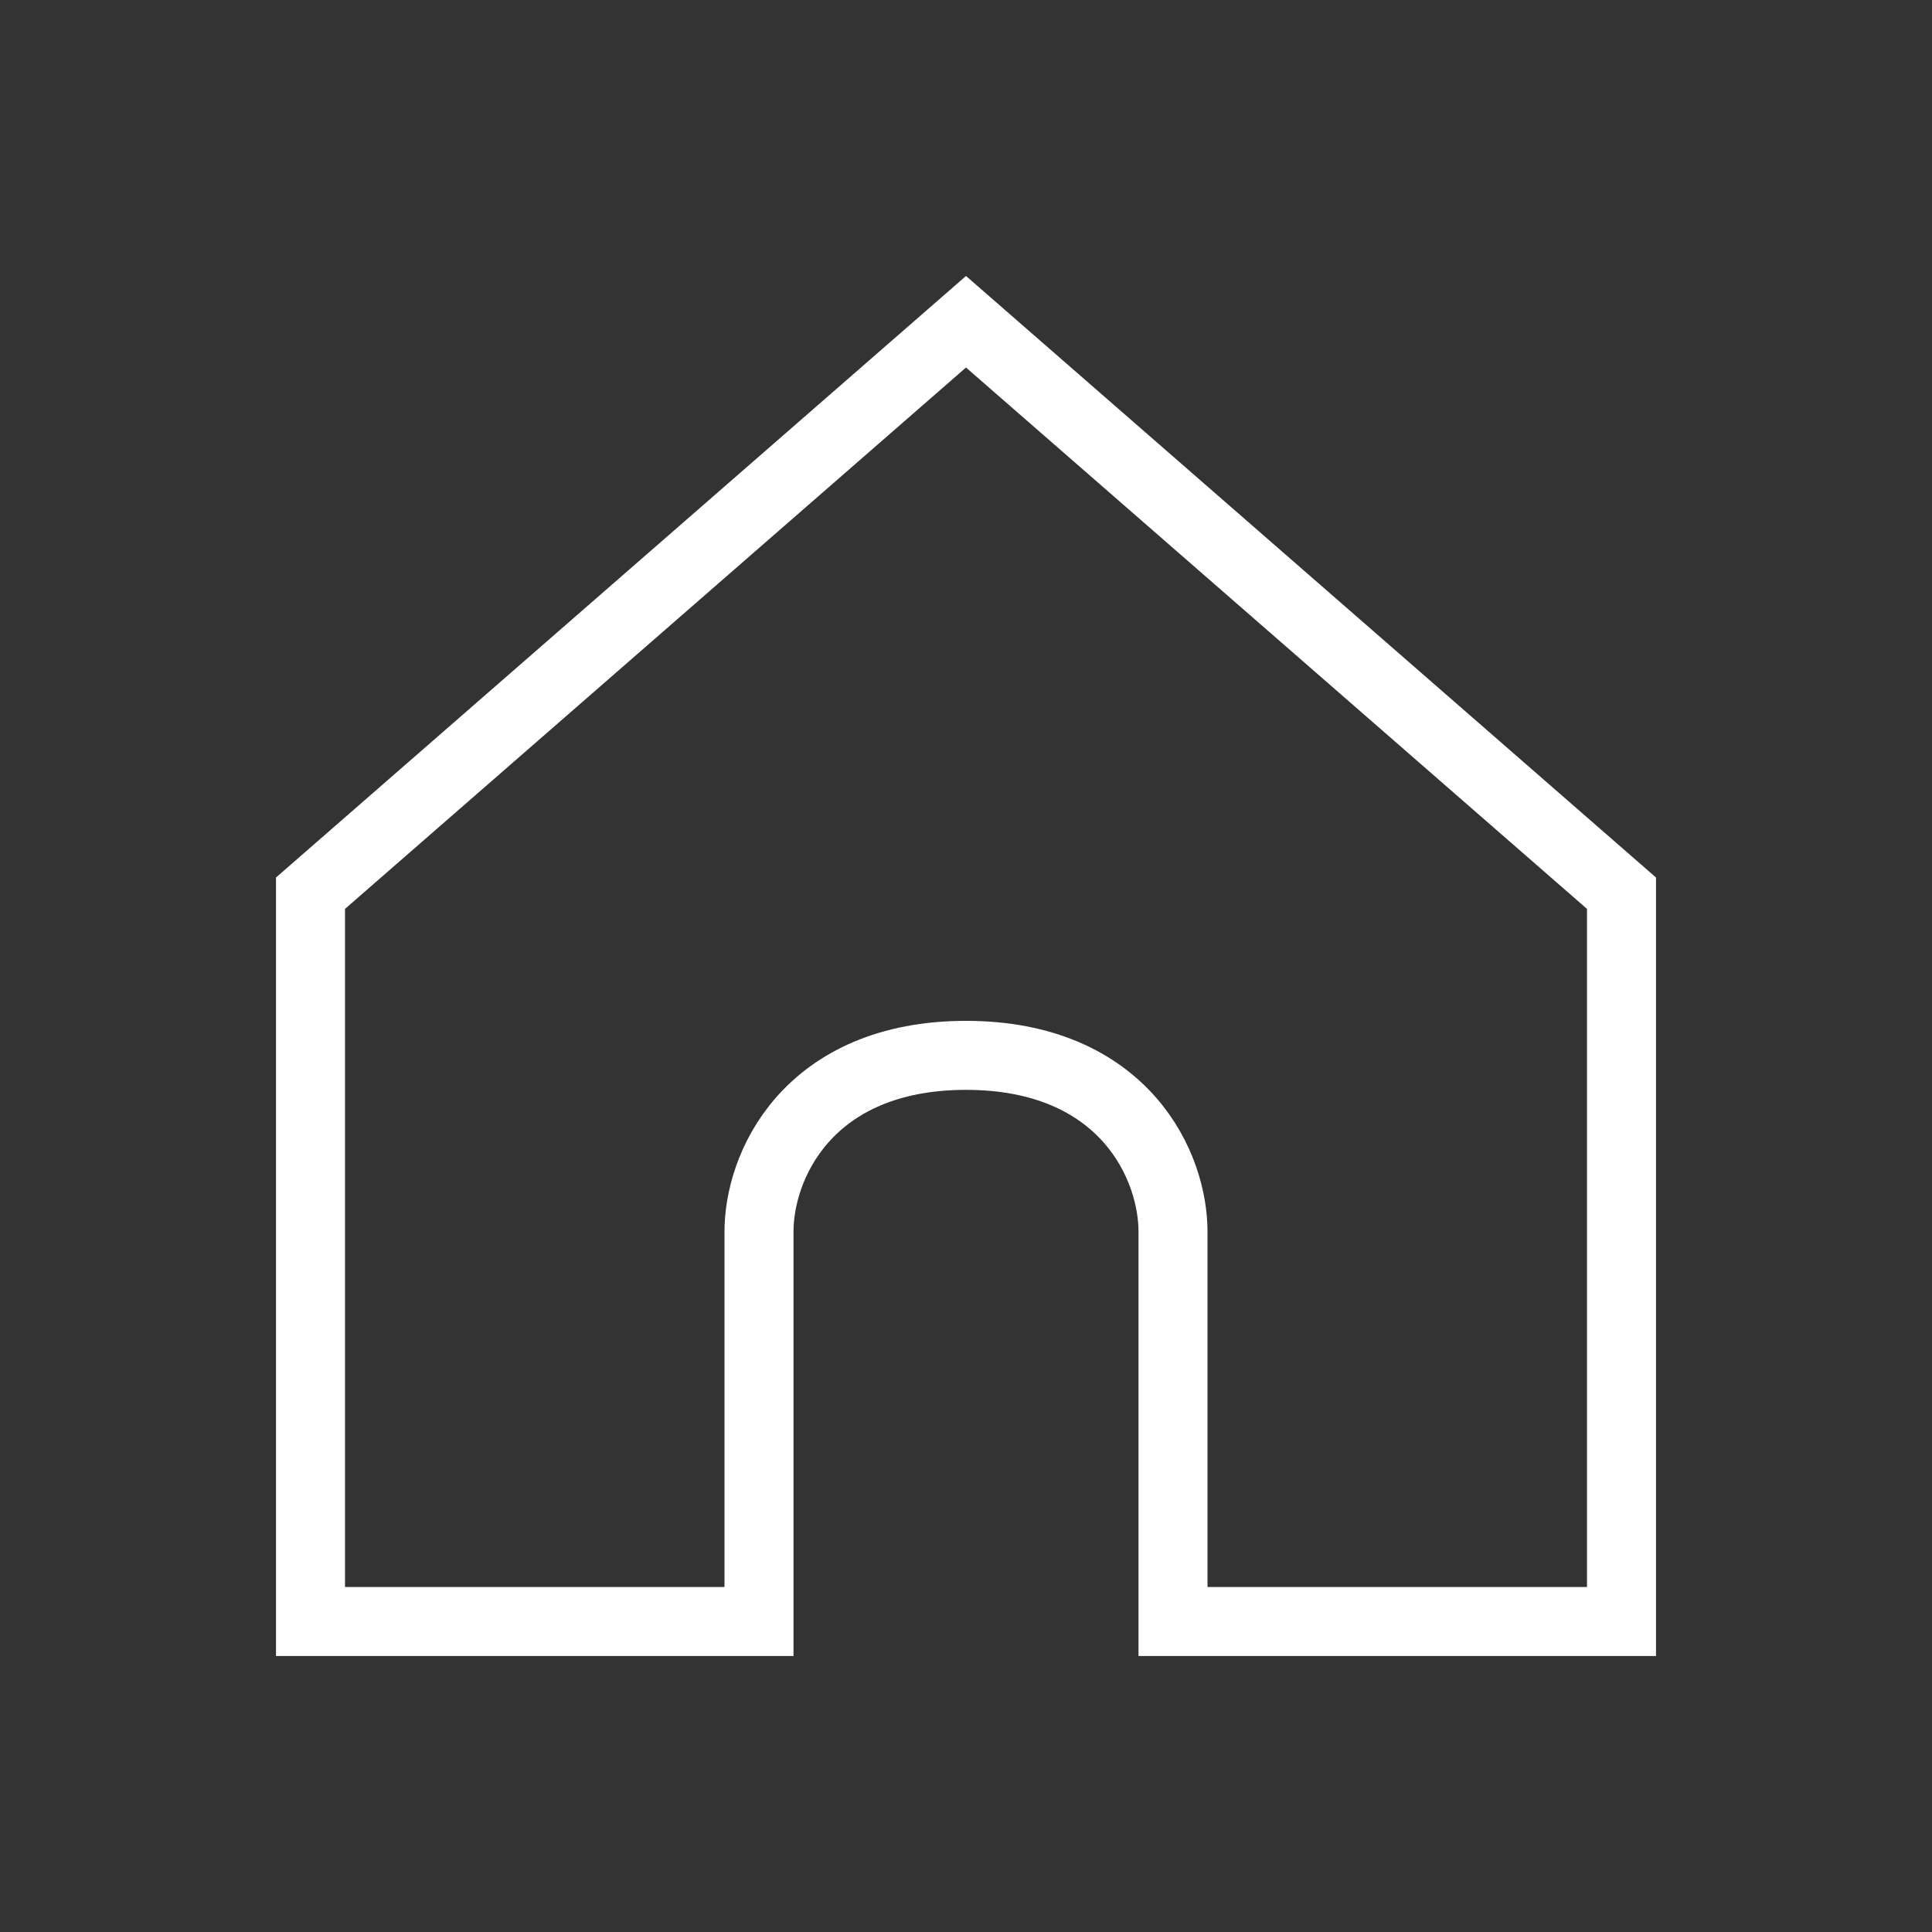<svg width="28" height="28" viewBox="0 0 28 28" fill="none" xmlns="http://www.w3.org/2000/svg">
<rect x="0" y="0" width="28" height="28" fill="#333333" stroke="none"/>
<path d="M11 23.5H4.5V12.945L14 4.663L23.5 12.945V23.5H17V17.846C17 17.401 16.842 16.766 16.376 16.234C15.894 15.685 15.125 15.295 14 15.295C12.875 15.295 12.106 15.685 11.624 16.234C11.158 16.766 11 17.401 11 17.846V23.5Z" stroke="white"/>
</svg>
